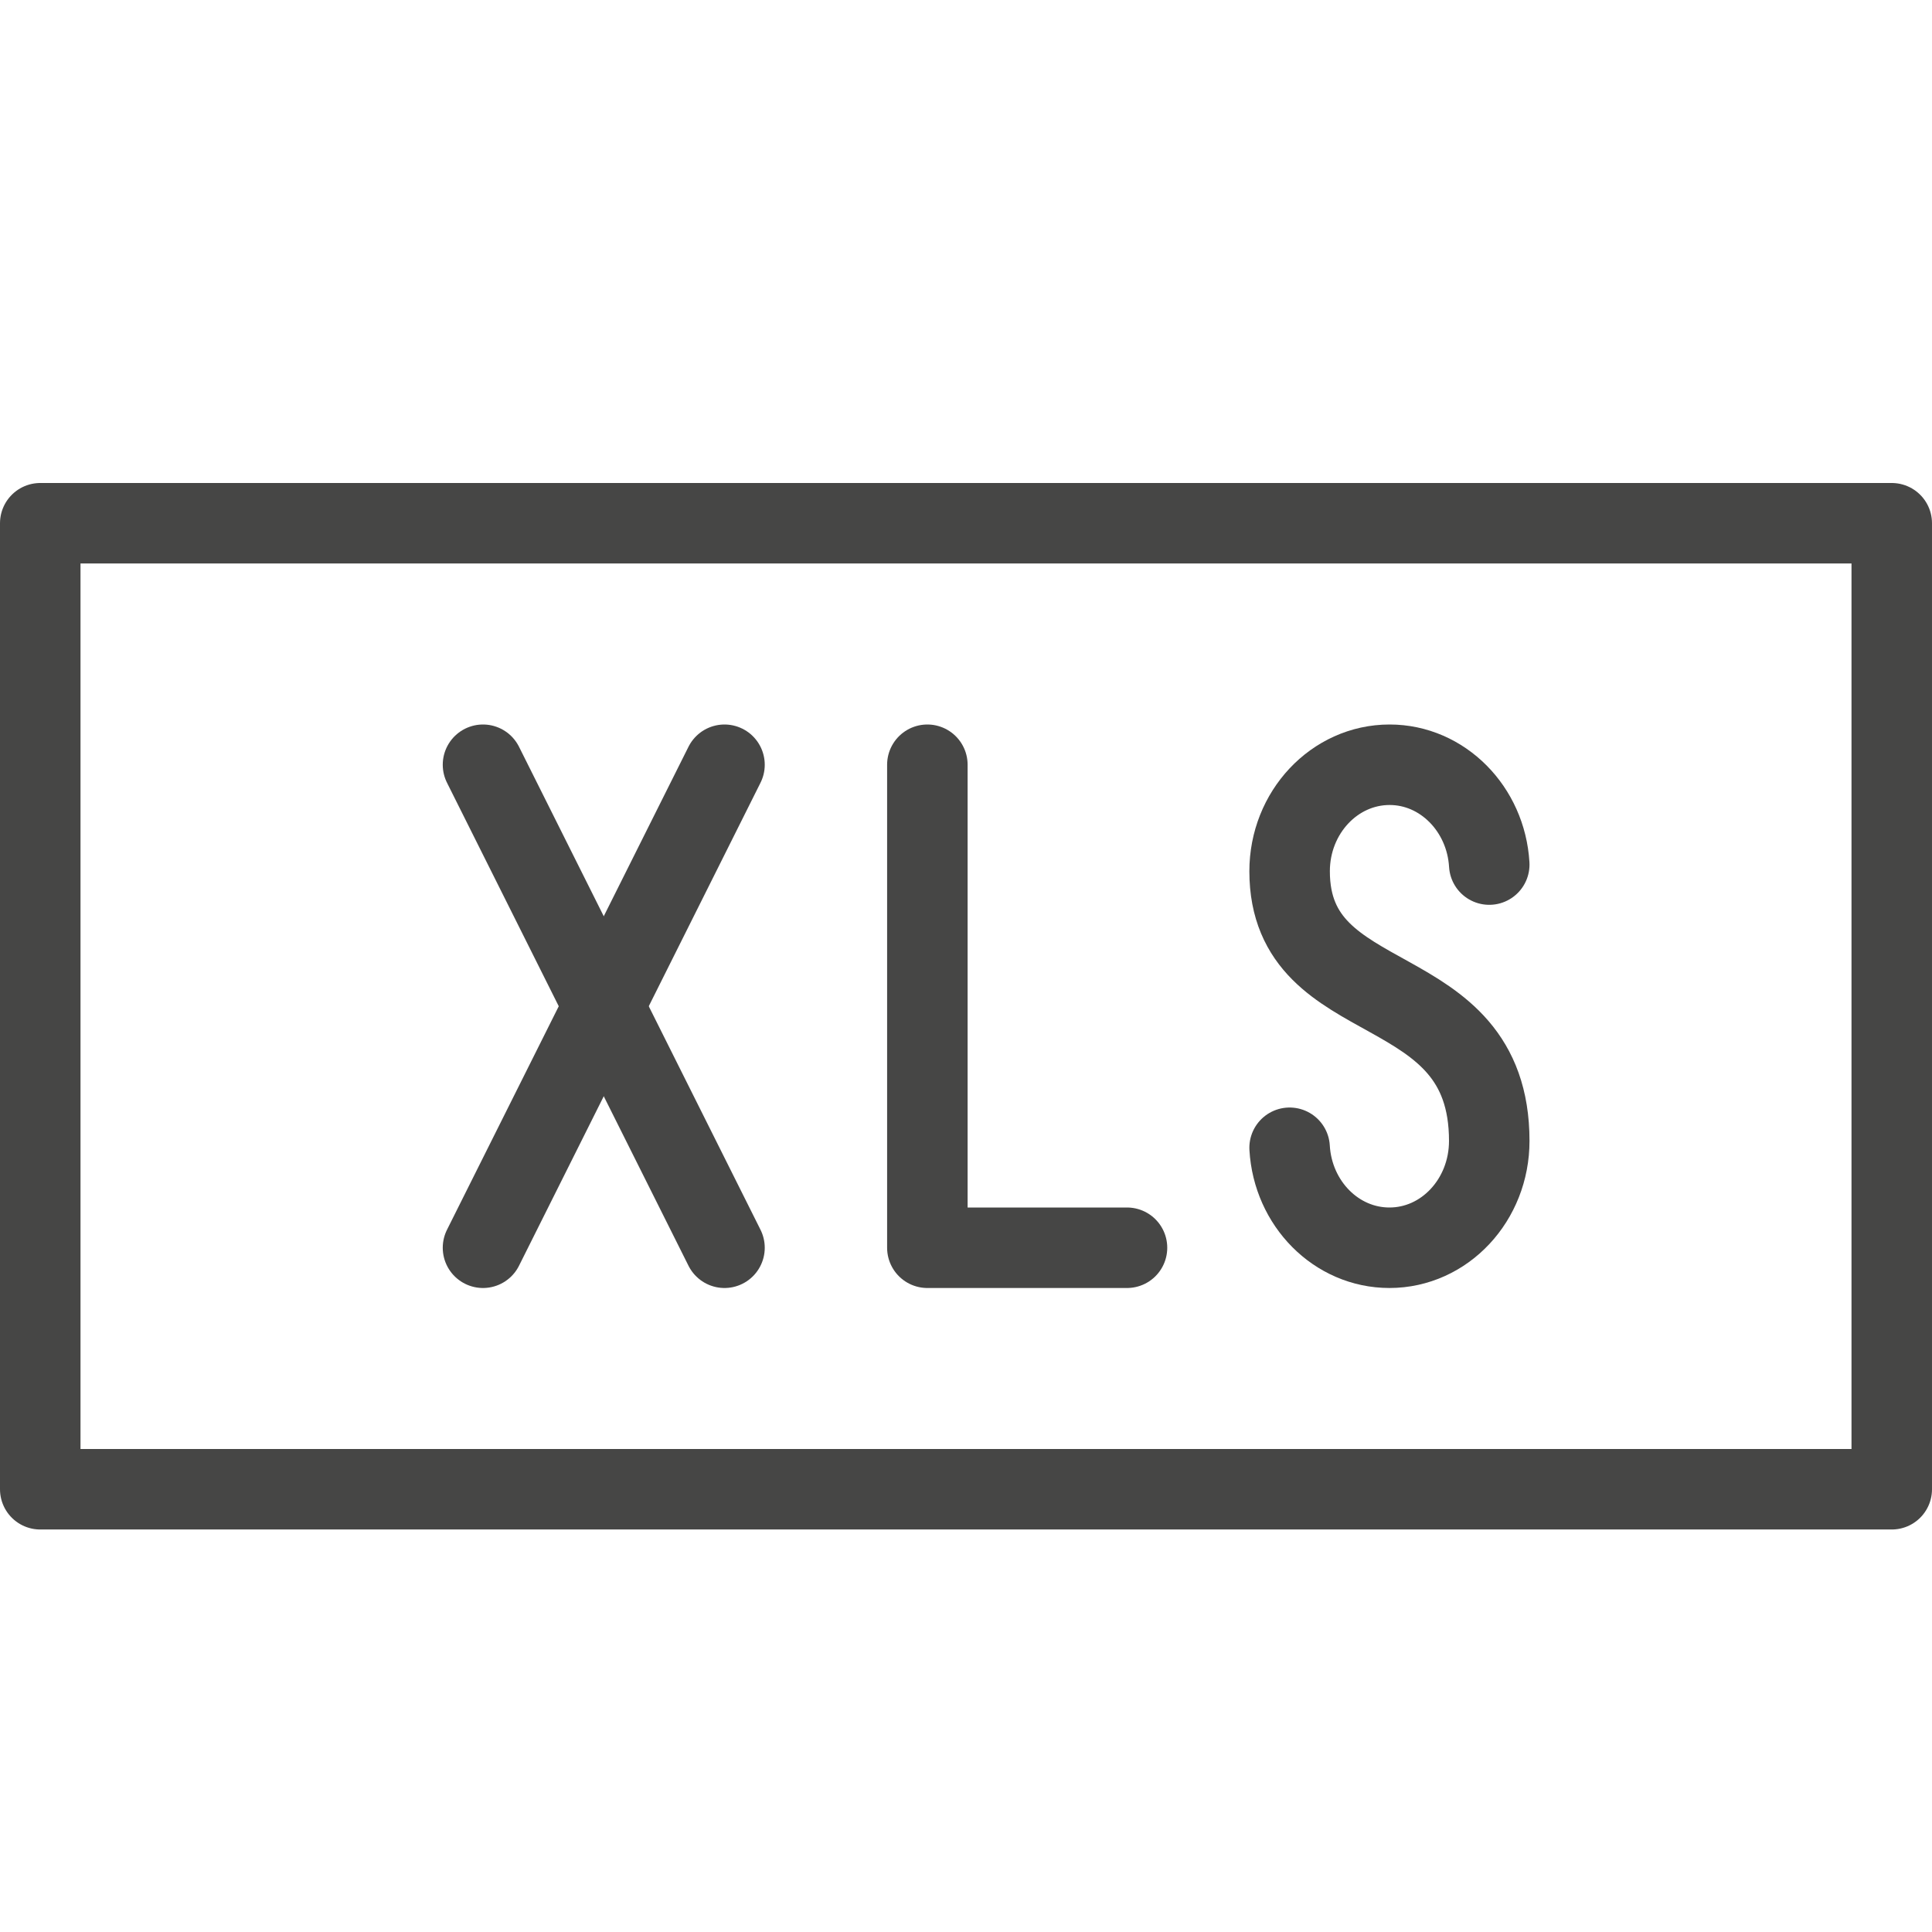 <svg xmlns="http://www.w3.org/2000/svg" width="24" height="24" viewBox="0 0 24 24"><g fill="none" stroke="#464645" stroke-linecap="round" stroke-linejoin="round" stroke-miterlimit="10"><path d="M.5 6.5h23v12H.5z"/><path d="M14 15.5h-2.48v-6"/><path d="M6 9.5l3 6"/><path d="M9 9.5l-3 6"/><path d="M16.02 14.258c.04.693.58 1.242 1.24 1.242.686 0 1.24-.594 1.24-1.327 0-2.122-2.48-1.53-2.48-3.35 0-.73.557-1.323 1.242-1.323.658 0 1.197.55 1.238 1.24"/></g></svg>